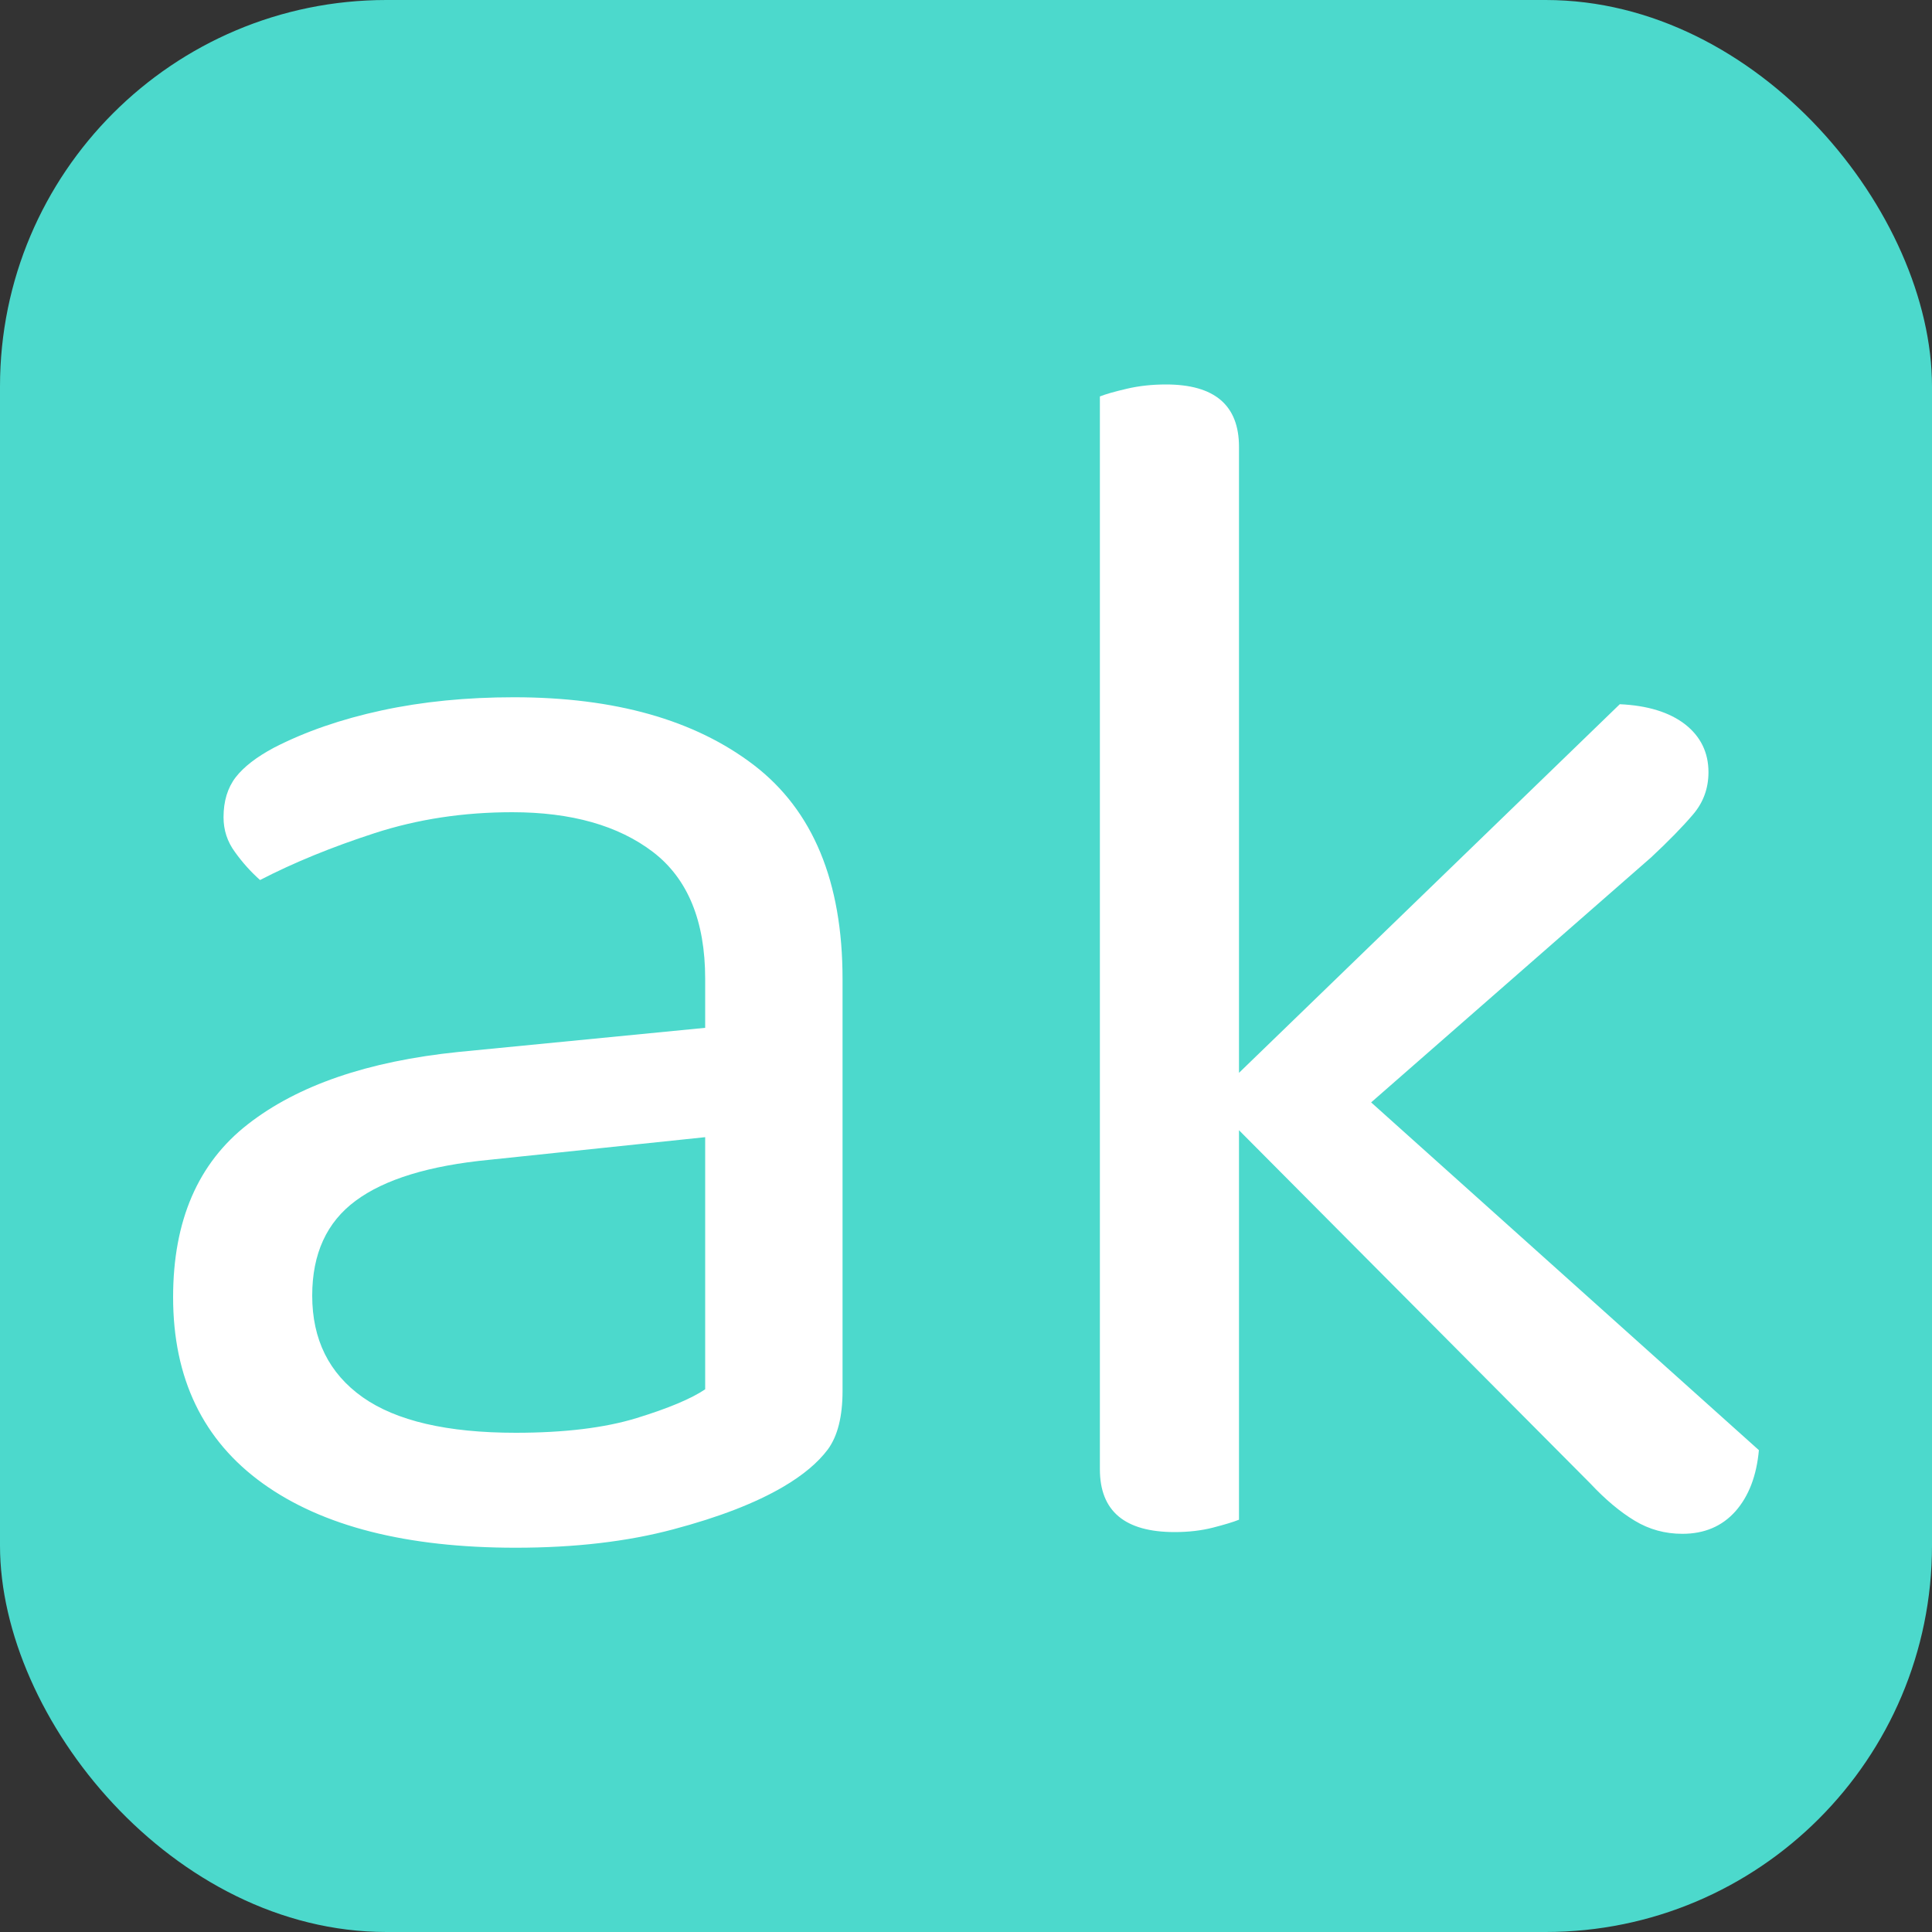 <svg xmlns="http://www.w3.org/2000/svg" width="256" height="256" viewBox="0 0 100 100"><rect x="0" y="0" width="100" height="100" fill="#333333" stroke="none"/><rect width="100" height="100" rx="20" fill="#4cd9cc"></rect><path d="M26.69 74.16L26.69 74.16Q30.47 74.16 32.95 73.40Q35.42 72.64 36.50 71.91L36.50 71.91L36.50 58.86L25.34 60.03Q20.66 60.48 18.41 62.15Q16.16 63.81 16.16 67.06L16.16 67.06Q16.16 70.47 18.77 72.32Q21.38 74.16 26.69 74.16ZM26.60 36.09L26.60 36.09Q34.43 36.09 39.02 39.60Q43.61 43.12 43.61 50.67L43.61 50.67L43.61 72.00Q43.61 73.98 42.85 75.02Q42.08 76.05 40.55 76.95L40.55 76.95Q38.39 78.22 34.84 79.16Q31.28 80.11 26.69 80.11L26.69 80.11Q18.23 80.11 13.60 76.78Q8.96 73.44 8.96 67.14L8.96 67.14Q8.96 61.20 12.83 58.19Q16.70 55.17 23.72 54.45L23.72 54.45L36.50 53.20L36.50 50.67Q36.50 46.17 33.80 44.10Q31.10 42.04 26.51 42.04L26.51 42.04Q22.73 42.04 19.40 43.12Q16.07 44.20 13.46 45.55L13.46 45.55Q12.74 44.91 12.16 44.10Q11.57 43.30 11.57 42.30L11.57 42.30Q11.57 41.05 12.20 40.23Q12.83 39.42 14.18 38.70L14.18 38.70Q16.61 37.45 19.76 36.77Q22.91 36.09 26.60 36.09ZM64.13 78.66L64.13 78.66Q63.68 78.84 62.78 79.07Q61.88 79.30 60.80 79.30L60.80 79.30Q56.93 79.30 56.93 76.05L56.93 76.05L56.93 20.52Q57.38 20.34 58.33 20.12Q59.27 19.90 60.35 19.90L60.35 19.90Q64.13 19.90 64.13 23.13L64.13 23.13L64.13 55.53L83.84 36.45Q86 36.55 87.22 37.49Q88.43 38.44 88.43 39.97L88.43 39.97Q88.43 41.23 87.62 42.17Q86.81 43.12 85.46 44.38L85.46 44.38L70.97 57.06L91.04 75.06Q90.86 77.05 89.83 78.22Q88.79 79.39 87.08 79.39L87.08 79.39Q85.73 79.39 84.61 78.71Q83.48 78.03 82.31 76.78L82.31 76.78L64.13 58.50L64.13 78.66Z" fill="#fff"></path></svg>